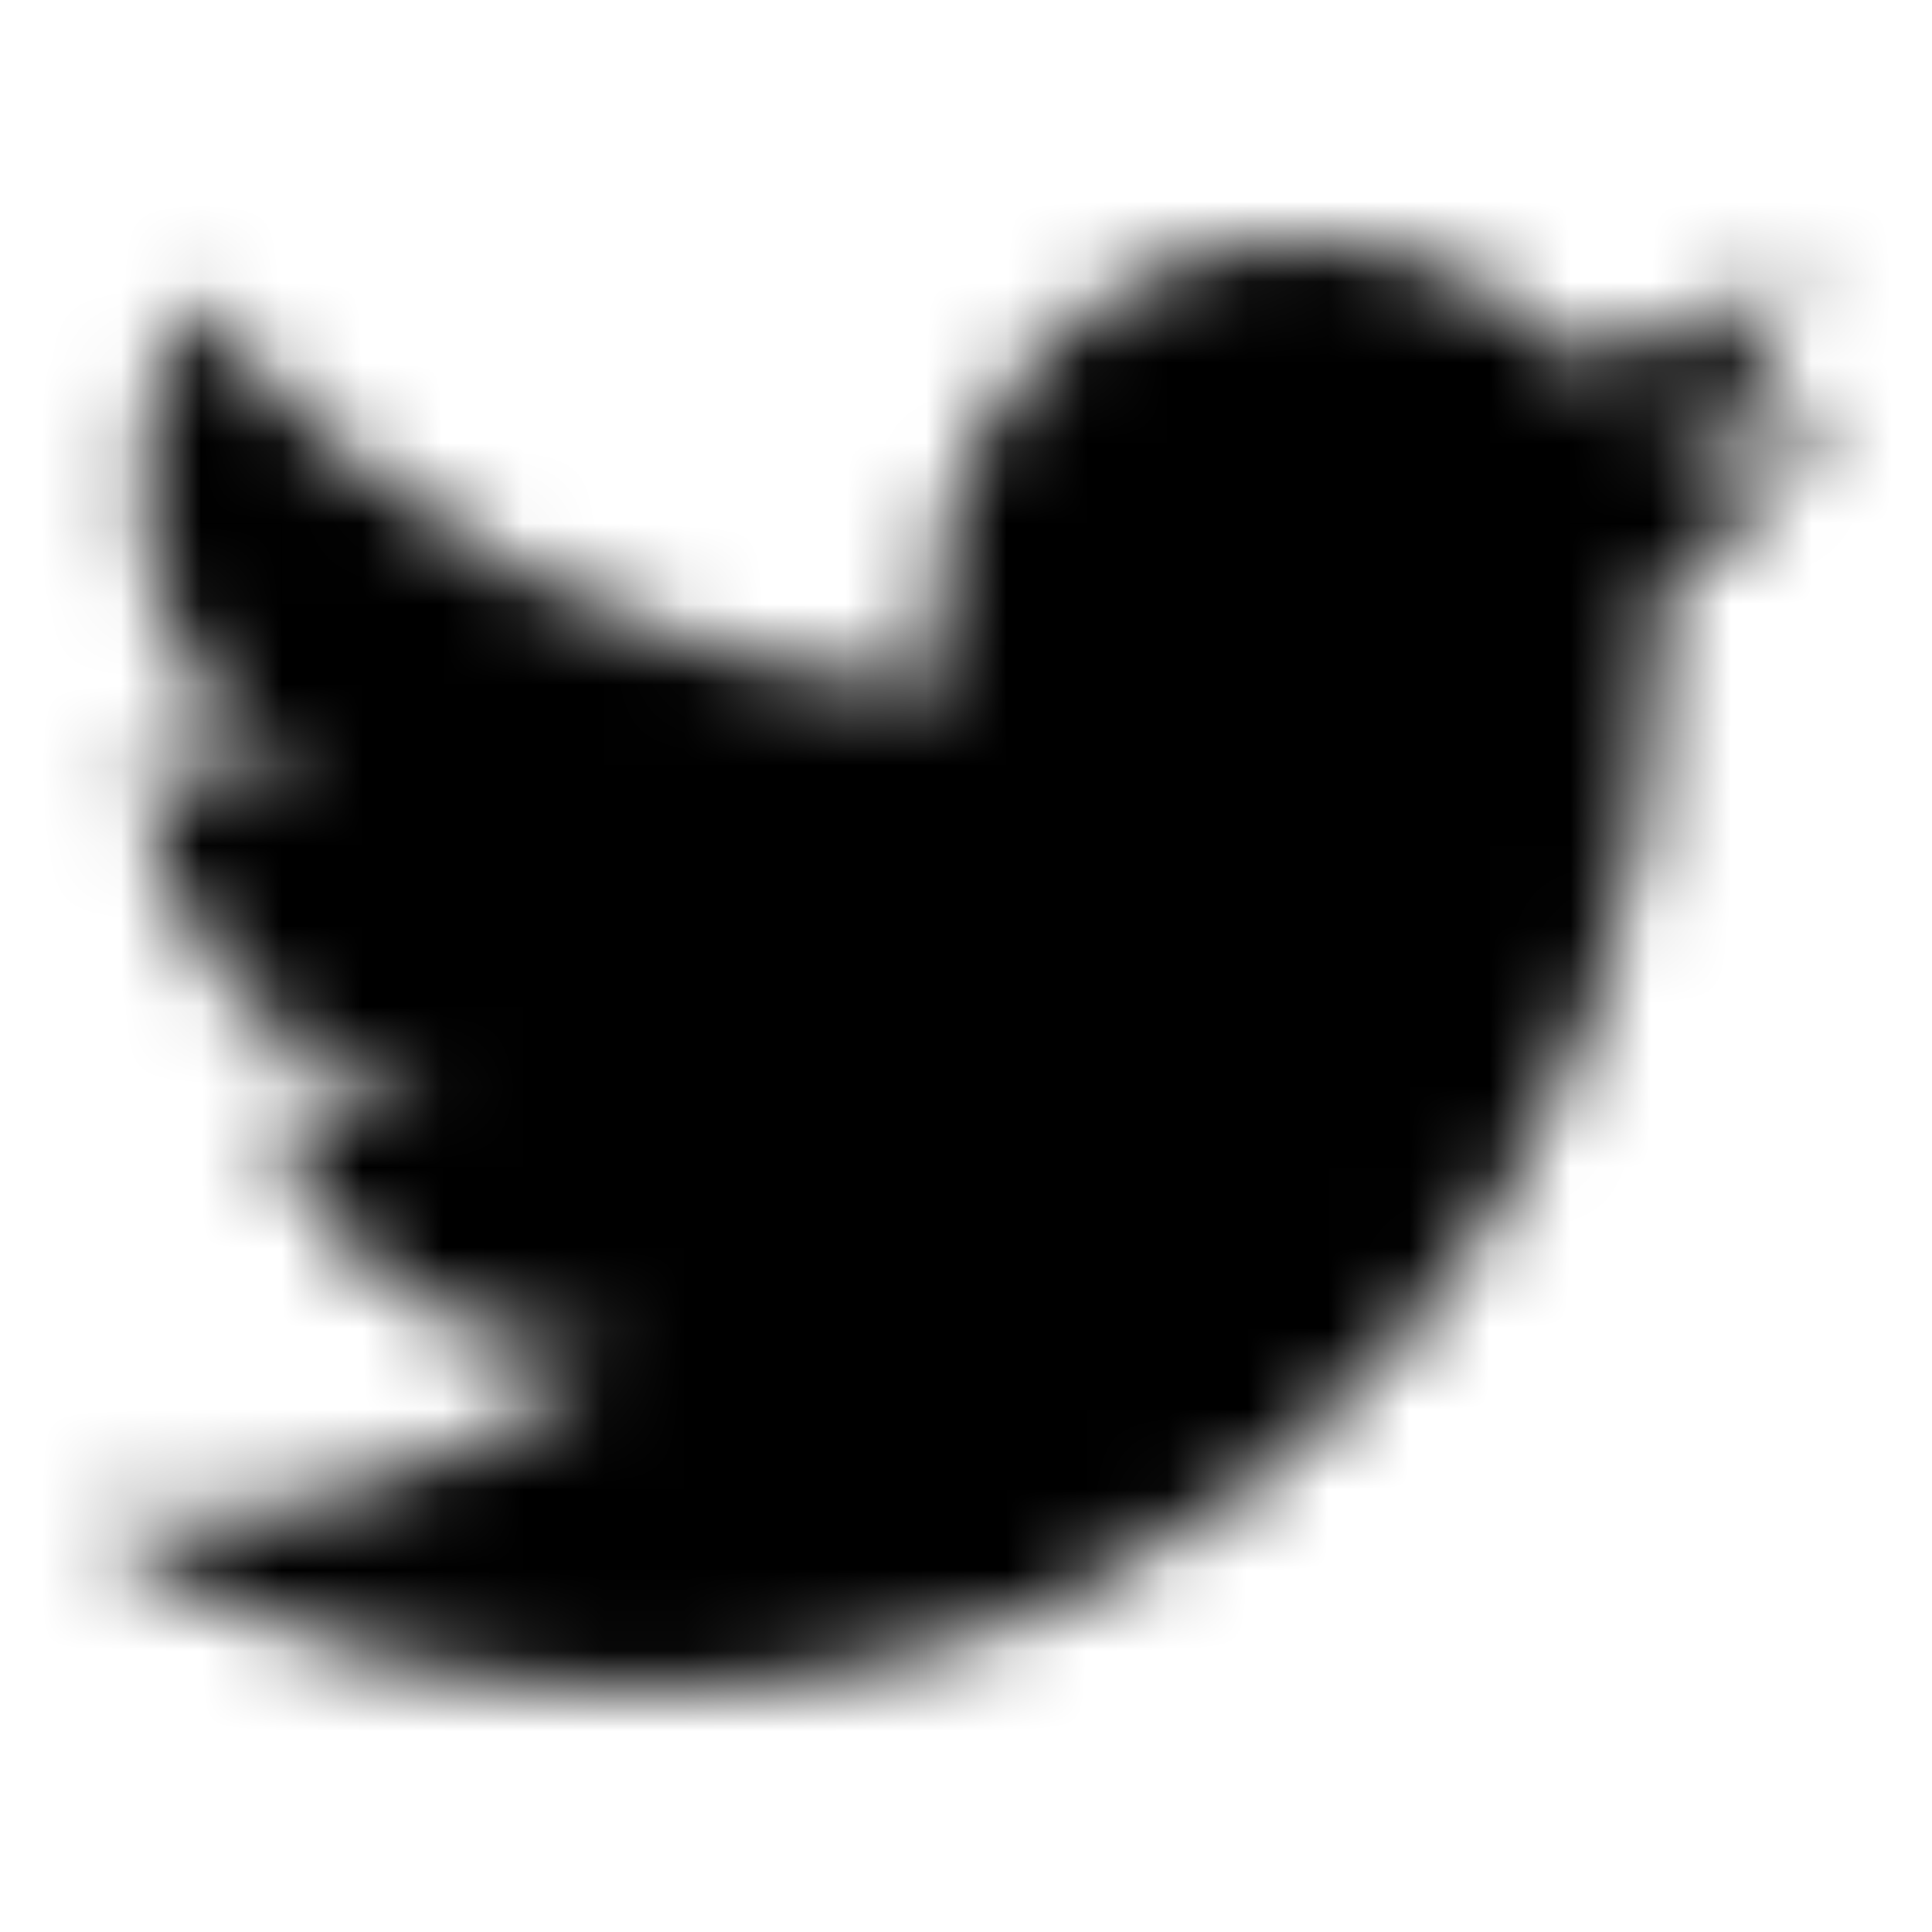 <?xml version="1.0" encoding="UTF-8"?>
<svg width="24px" height="24px" viewBox="0 0 24 24" version="1.1" xmlns="http://www.w3.org/2000/svg" xmlns:xlink="http://www.w3.org/1999/xlink">
    <!-- Generator: Sketch 51.2 (57519) - http://www.bohemiancoding.com/sketch -->
    <title>Icons/24x24/Branded/Icon_Twitter</title>
    <desc>Created with Sketch.</desc>
    <defs>
        <path d="M20.592,8.031 C20.592,14.068 16.104,21 7.896,21 C5.269,21 2.861,20.217 1,18.876 L1.985,18.876 C4.065,18.876 5.925,18.093 7.567,16.863 C5.488,16.863 3.846,15.522 3.299,13.733 C3.736,13.845 3.955,13.845 4.174,13.845 C4.612,13.845 4.94,13.845 5.378,13.733 C3.299,13.286 1.766,11.497 1.766,9.261 C2.423,9.484 3.08,9.82 3.846,9.82 C2.532,9.037 1.766,7.584 1.766,6.019 C1.766,5.124 1.985,4.342 2.423,3.671 C4.612,6.578 8.005,8.366 11.726,8.59 C11.617,8.143 11.617,7.919 11.617,7.584 C11.617,5.124 13.697,3 16.104,3 C17.527,3 18.731,3.559 19.498,4.453 C20.483,4.342 21.468,3.894 22.343,3.447 C22.124,4.453 21.358,5.46 20.373,5.907 C21.249,5.795 22.124,5.46 23,5.124 C22.234,5.907 21.468,6.689 20.592,7.36 L20.592,8.031 Z" id="path-1"></path>
    </defs>
    <g id="Icons/24x24/Branded/Icon_Twitter" stroke="none" stroke-width="1" fill="none" fill-rule="evenodd">
        <mask id="mask-2" fill="white">
            <use xlink:href="#path-1"></use>
        </mask>
        <g id="Twitter" fill-rule="nonzero"></g>
        <g id="Colours/General/Black-#000000" mask="url(#mask-2)" fill="#000000">
            <rect x="0" y="0" width="24" height="24"></rect>
        </g>
    </g>
</svg>